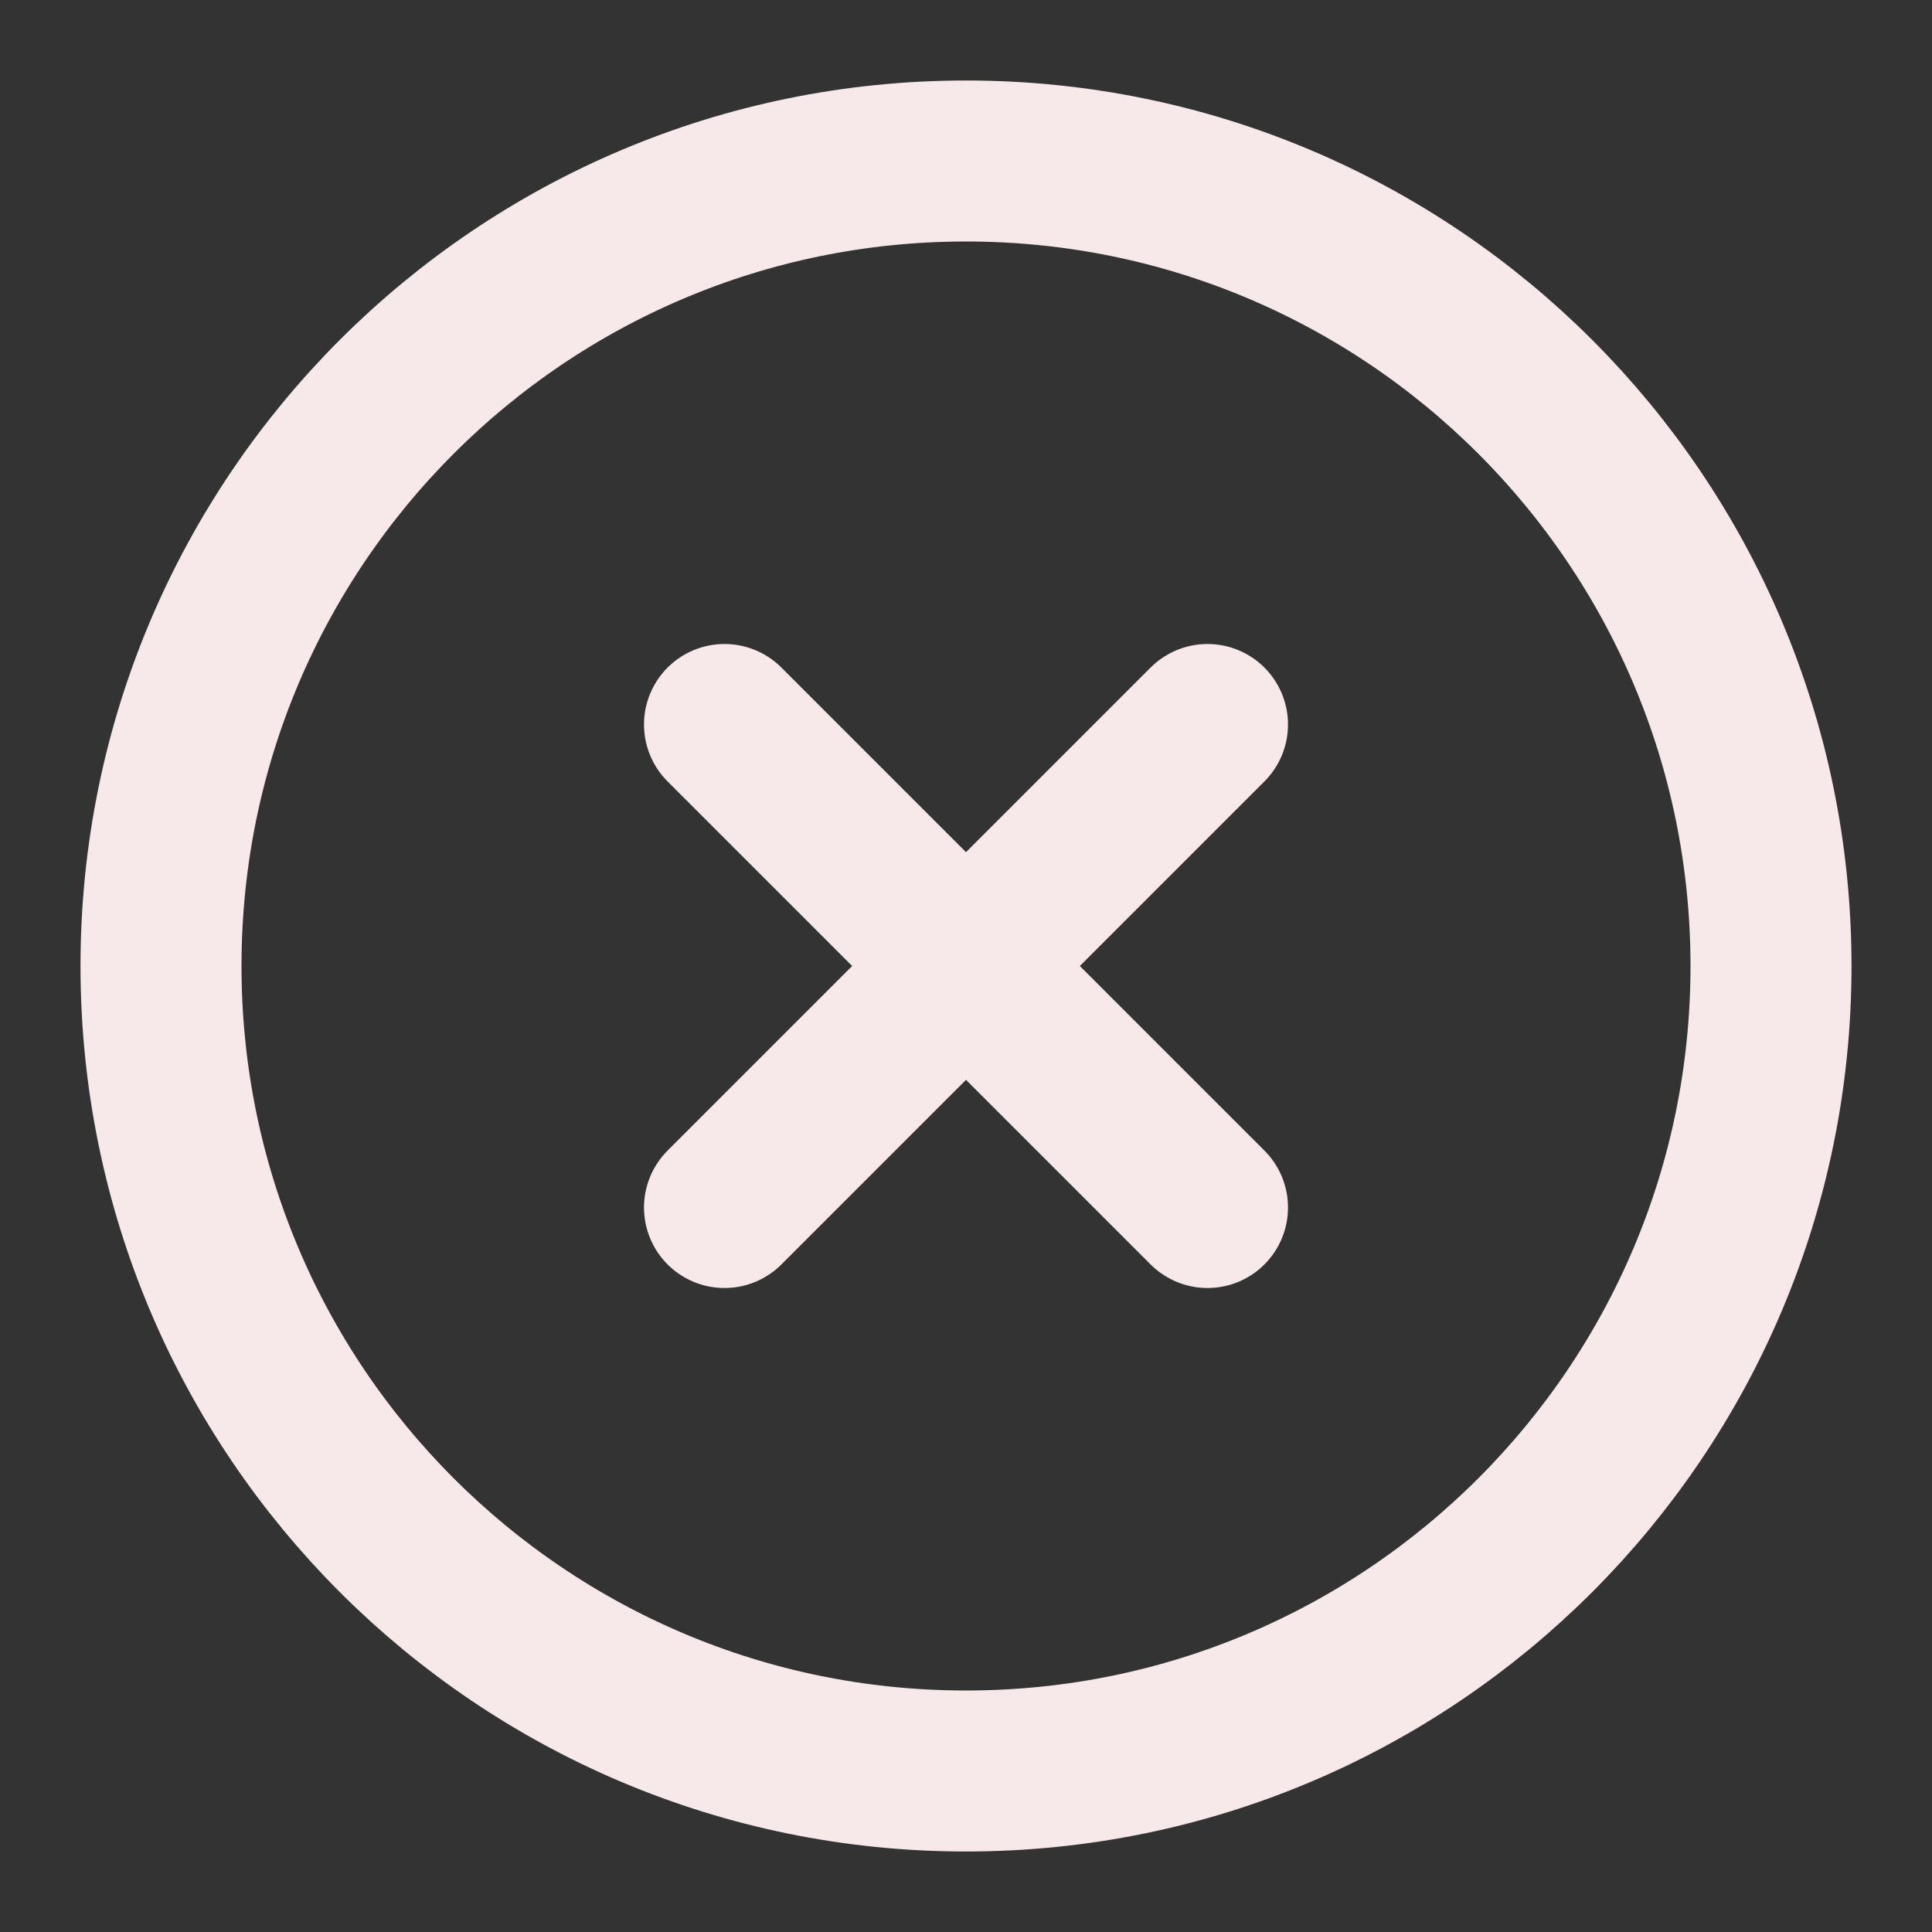 <svg width="24" height="24" viewBox="0 0 24 24" fill="none" xmlns="http://www.w3.org/2000/svg">
<rect x="0" y="0" width="24" height="24" fill="#333333" stroke="none"/>
<path d="M12 22C17.523 22 22 17.523 22 12C22 6.477 17.523 2 12 2C6.477 2 2 6.477 2 12C2 17.523 6.477 22 12 22Z" stroke="#F7E9E9" stroke-width="2" stroke-linecap="round" stroke-linejoin="round"/>
<path d="M15 9L9 15" stroke="#F7E9E9" stroke-width="2" stroke-linecap="round" stroke-linejoin="round"/>
<path d="M9 9L15 15" stroke="#F7E9E9" stroke-width="2" stroke-linecap="round" stroke-linejoin="round"/>
</svg>
